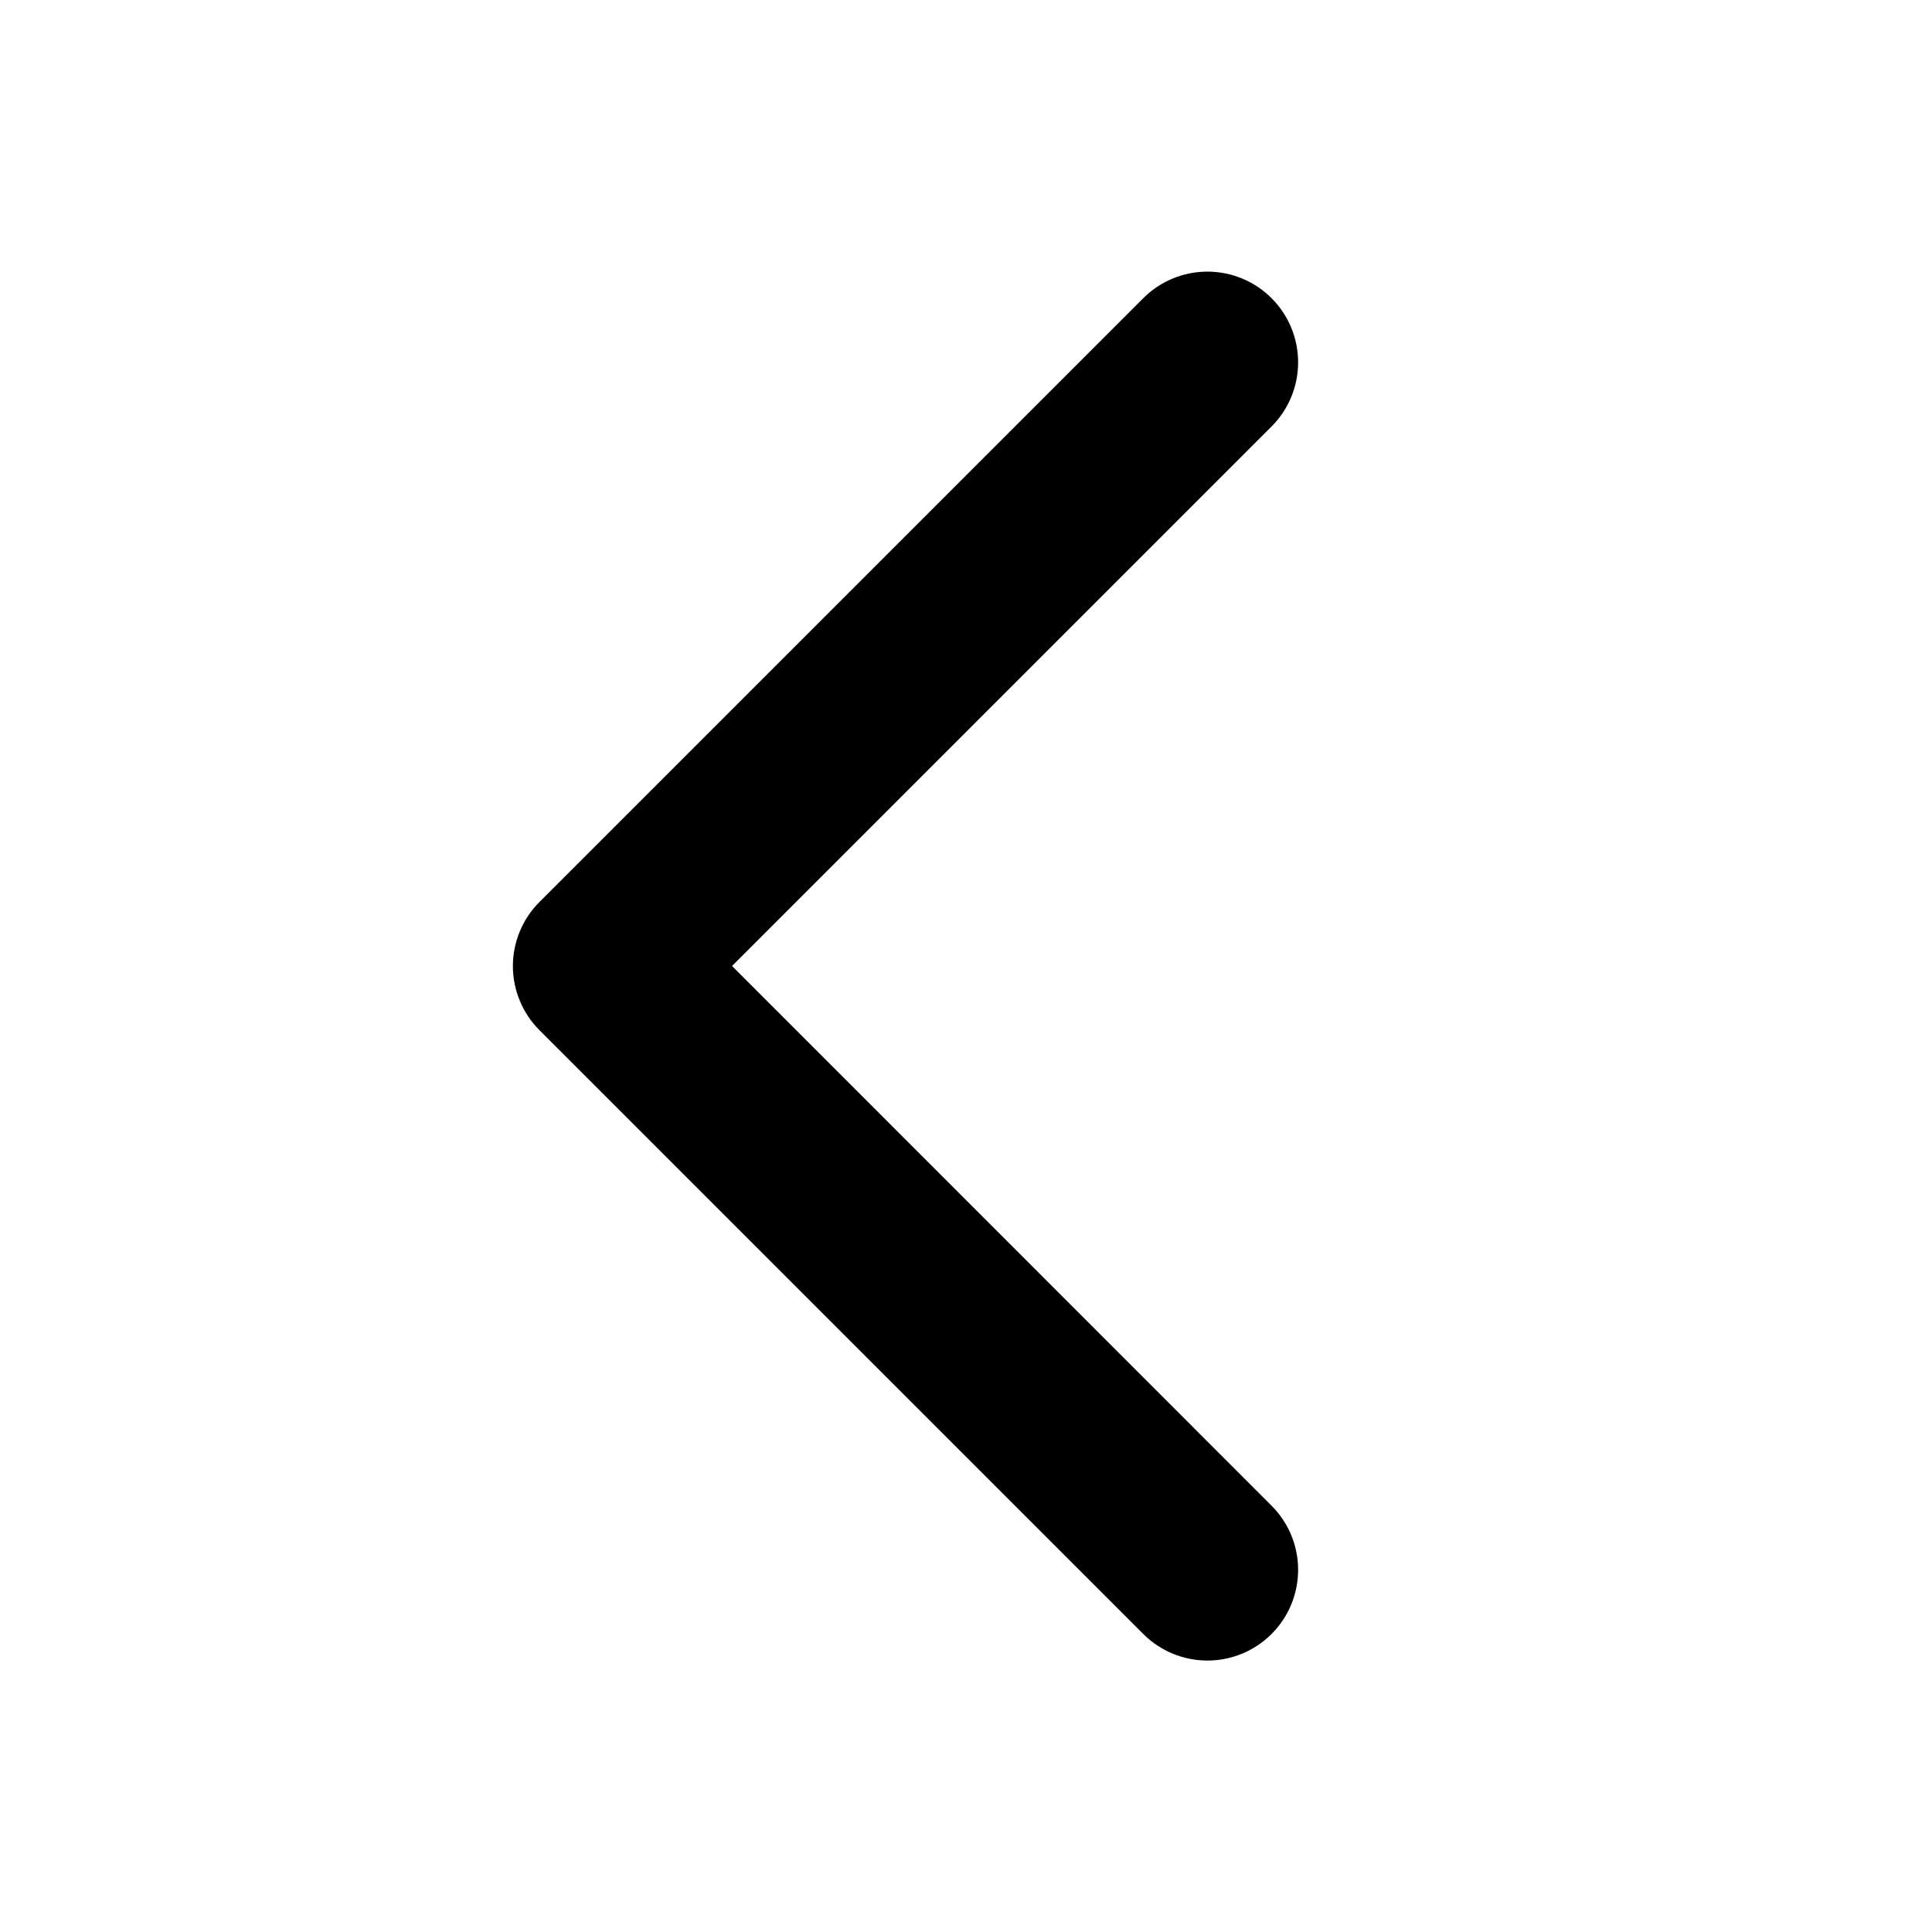 <svg xmlns="http://www.w3.org/2000/svg" width="32" height="32" viewBox="0 0 32 32" fill="#000000">
  <path d="M21.061 24.939C21.343 25.221 21.501 25.603 21.501 26.001C21.501 26.4 21.343 26.782 21.061 27.064C20.779 27.346 20.397 27.504 19.999 27.504C19.6 27.504 19.218 27.346 18.936 27.064L8.936 17.064C8.796 16.924 8.685 16.759 8.61 16.576C8.534 16.394 8.495 16.199 8.495 16.001C8.495 15.804 8.534 15.608 8.61 15.426C8.685 15.244 8.796 15.078 8.936 14.939L18.936 4.939C19.218 4.657 19.6 4.499 19.999 4.499C20.397 4.499 20.779 4.657 21.061 4.939C21.343 5.221 21.501 5.603 21.501 6.001C21.501 6.4 21.343 6.782 21.061 7.064L12.125 16L21.061 24.939Z"/>
</svg>